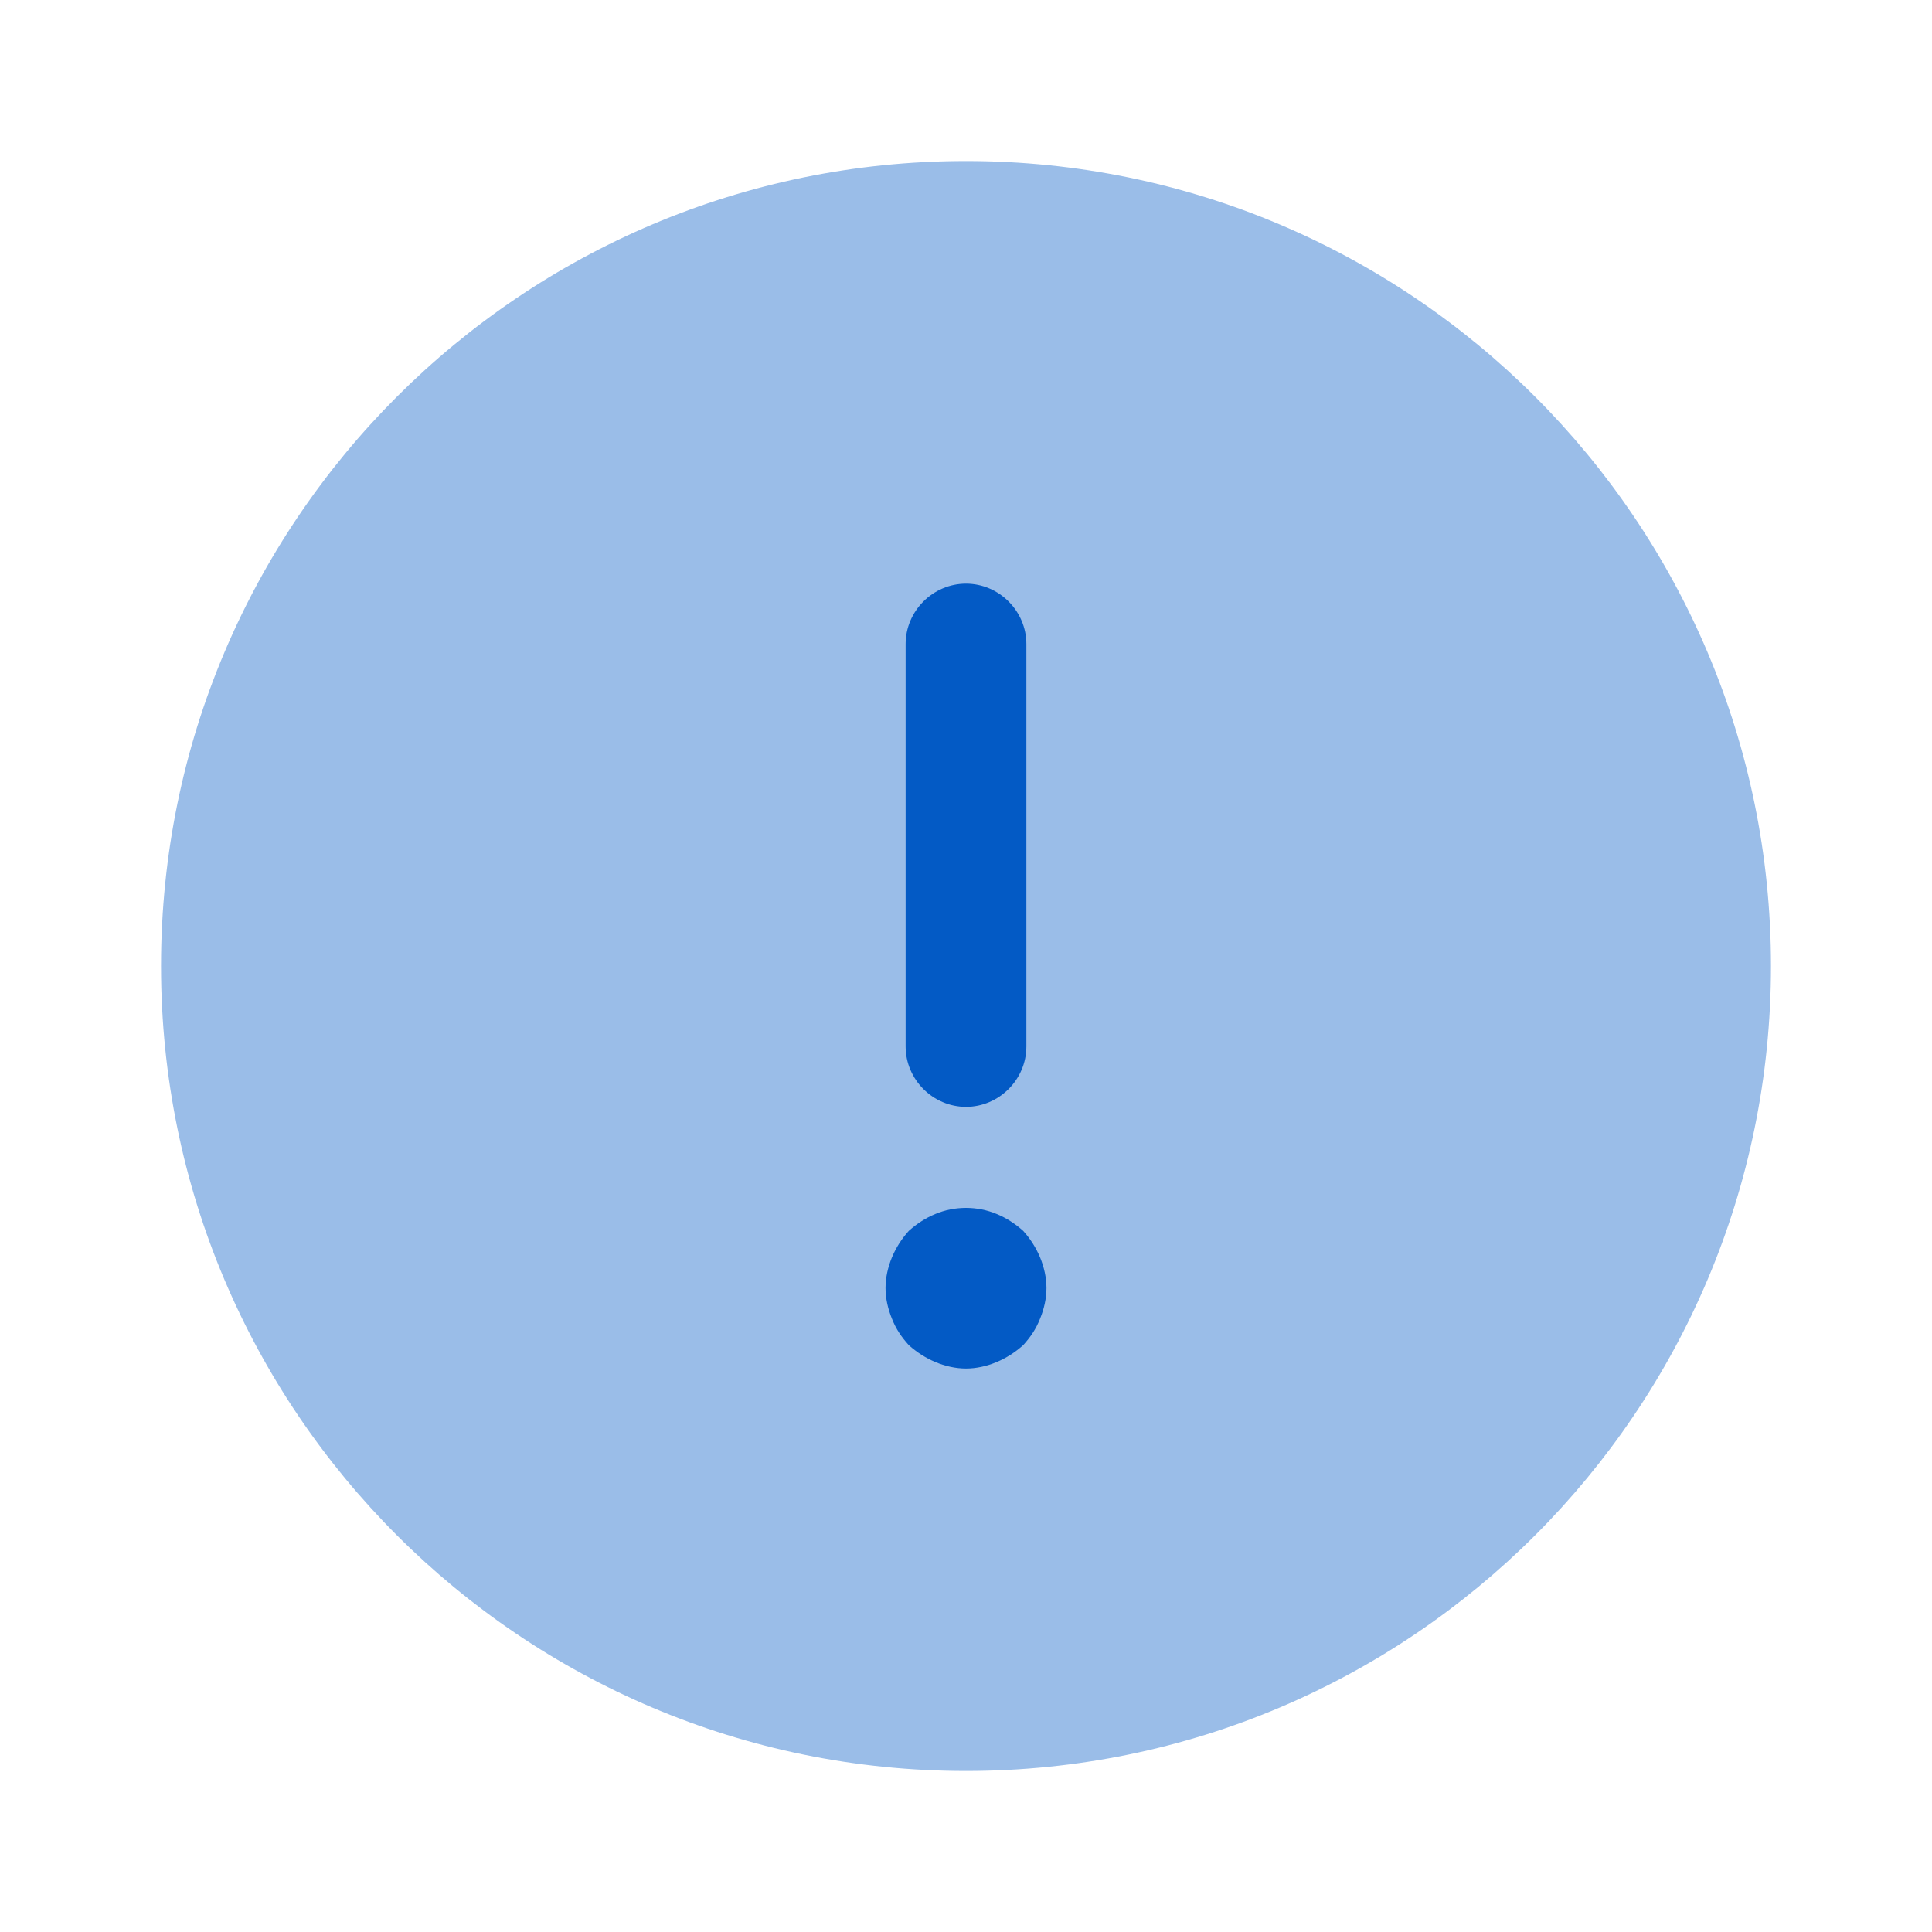 <svg width="20" height="20" viewBox="0 0 20 20" fill="none" xmlns="http://www.w3.org/2000/svg">
<path opacity="0.4" d="M10 18.333C14.602 18.333 18.333 14.602 18.333 10C18.333 5.398 14.602 1.667 10 1.667C5.398 1.667 1.667 5.398 1.667 10C1.667 14.602 5.398 18.333 10 18.333Z" fill="#035AC5"/>
<path d="M10 11.458C10.342 11.458 10.625 11.175 10.625 10.833V6.667C10.625 6.325 10.342 6.042 10 6.042C9.658 6.042 9.375 6.325 9.375 6.667V10.833C9.375 11.175 9.658 11.458 10 11.458Z" fill="#035AC5"/>
<path d="M10.767 13.017C10.725 12.917 10.667 12.825 10.592 12.742C10.508 12.667 10.417 12.608 10.317 12.567C10.117 12.483 9.883 12.483 9.683 12.567C9.583 12.608 9.492 12.667 9.408 12.742C9.333 12.825 9.275 12.917 9.233 13.017C9.192 13.117 9.167 13.225 9.167 13.333C9.167 13.442 9.192 13.55 9.233 13.65C9.275 13.758 9.333 13.842 9.408 13.925C9.492 14 9.583 14.058 9.683 14.1C9.783 14.142 9.892 14.167 10 14.167C10.108 14.167 10.217 14.142 10.317 14.1C10.417 14.058 10.508 14 10.592 13.925C10.667 13.842 10.725 13.758 10.767 13.65C10.808 13.55 10.833 13.442 10.833 13.333C10.833 13.225 10.808 13.117 10.767 13.017Z" fill="#035AC5"/>
</svg>
